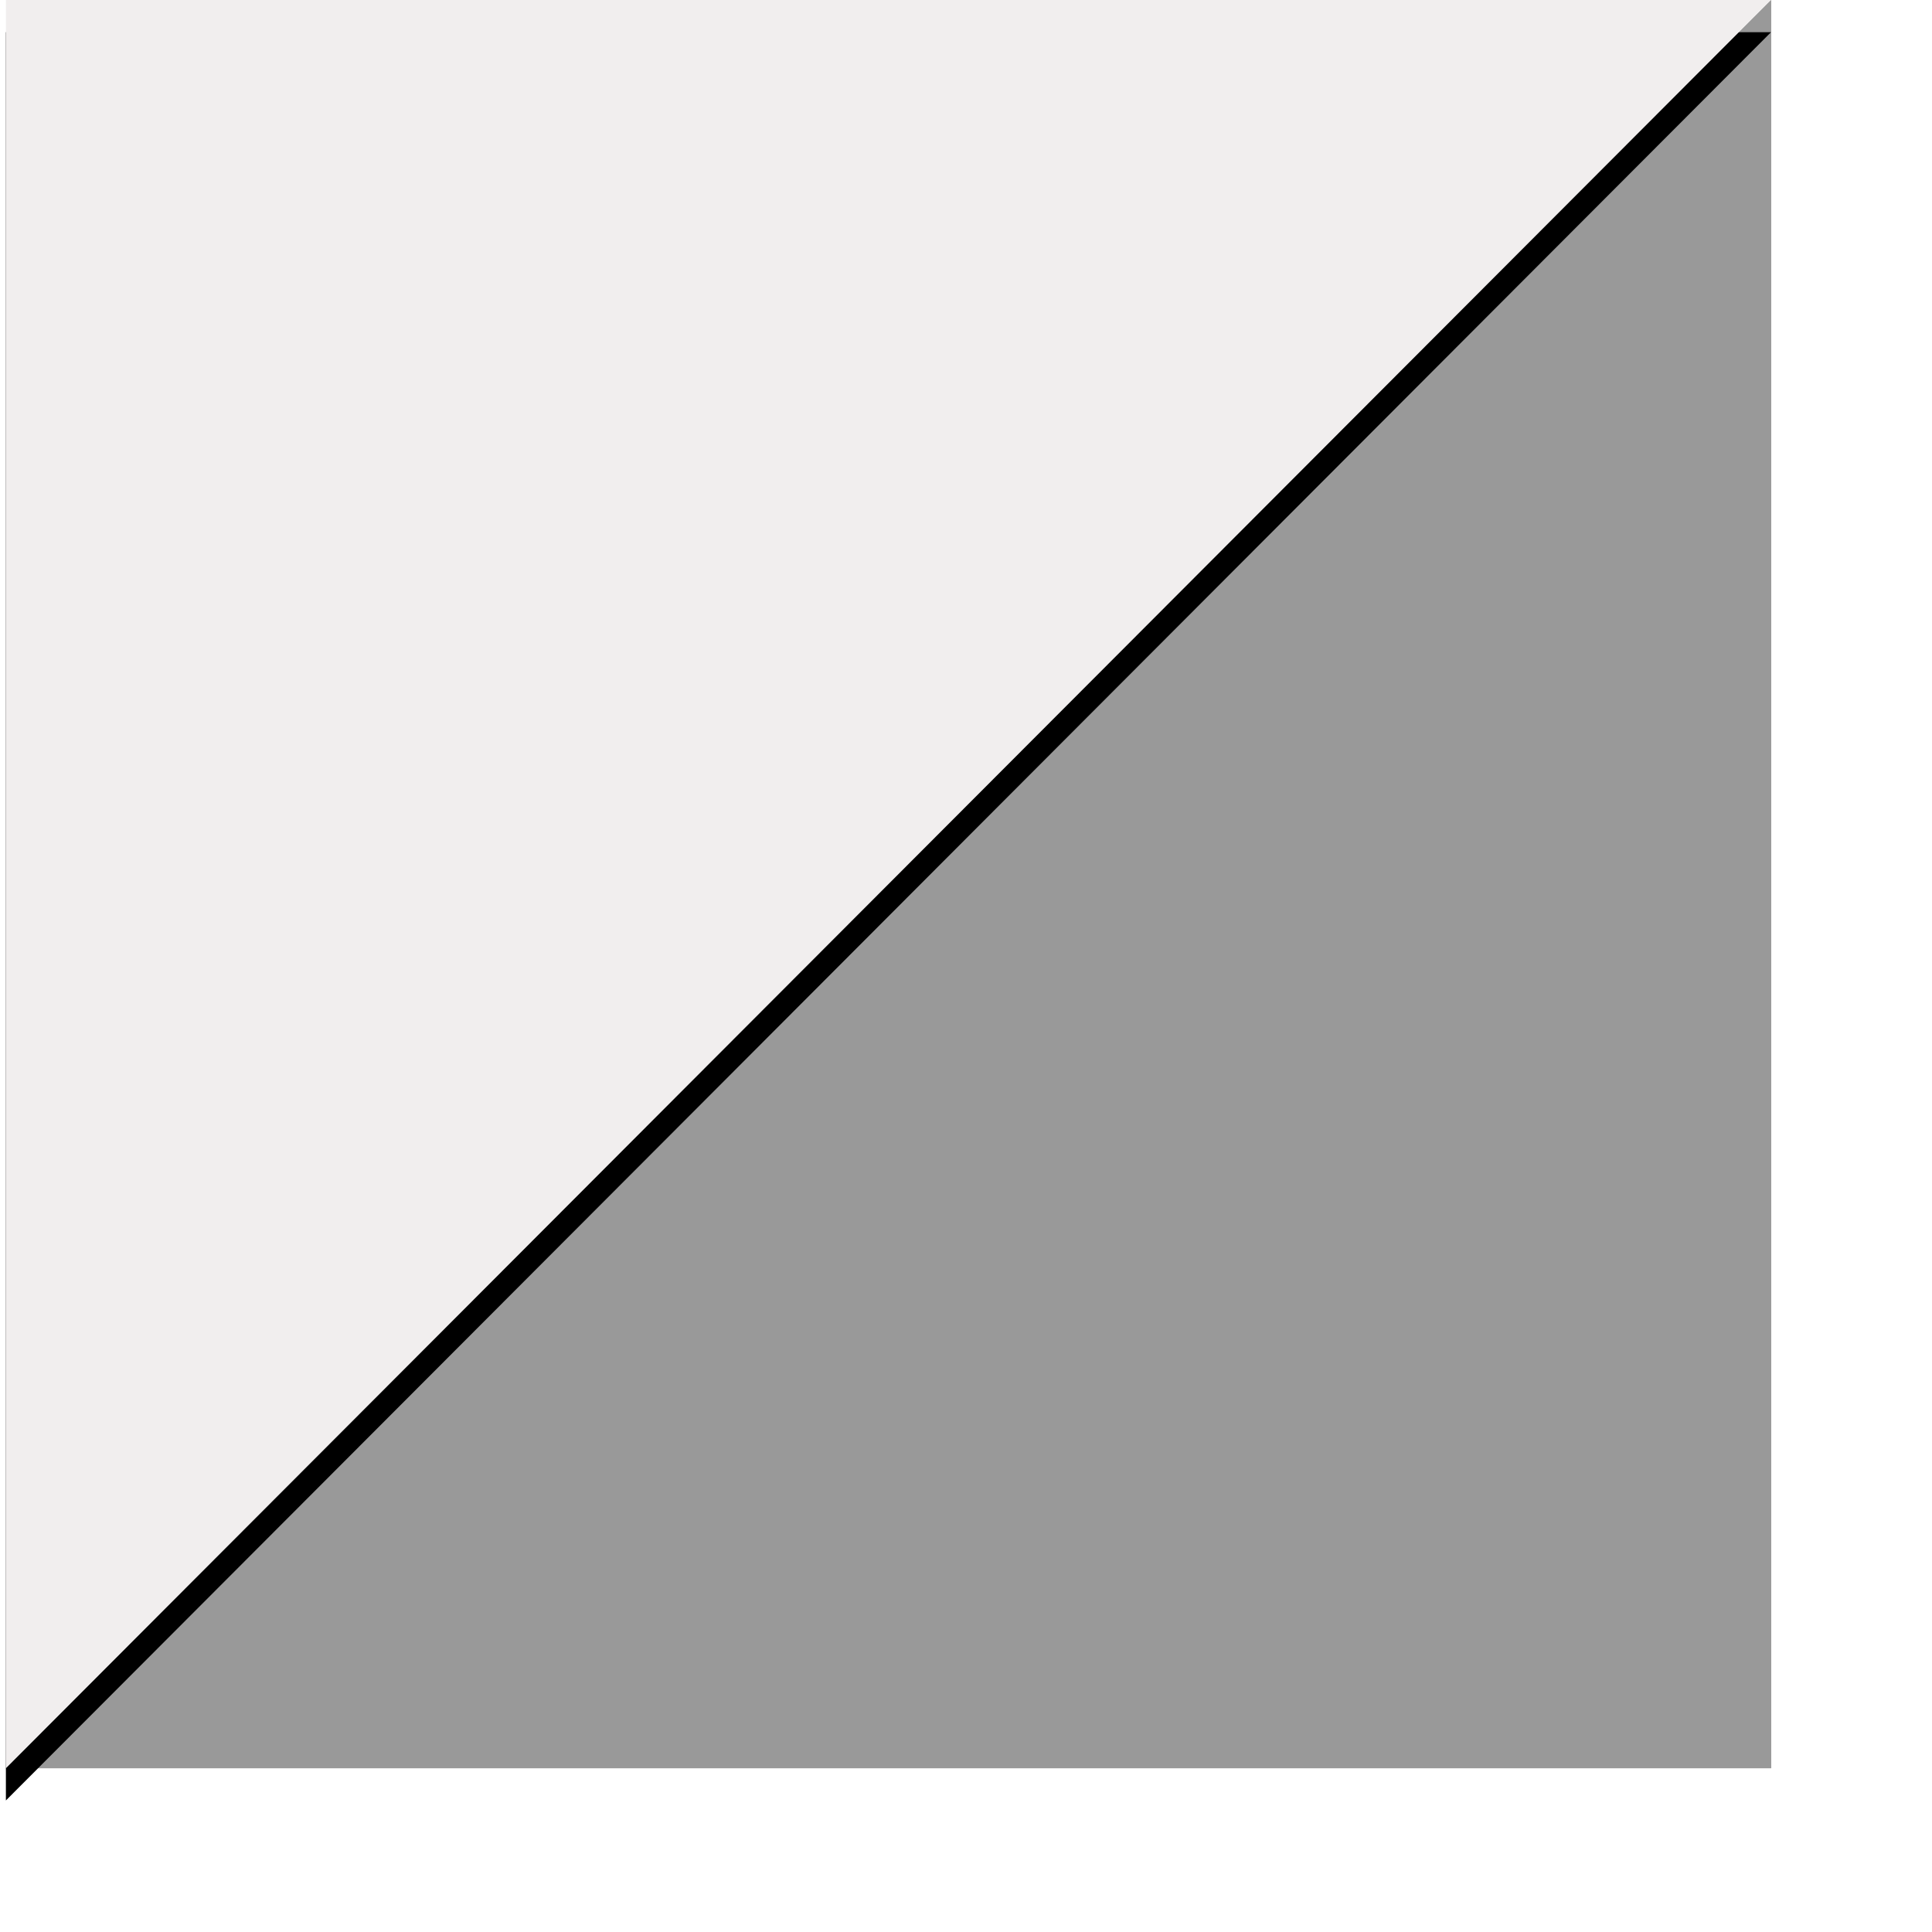 <?xml version="1.0" encoding="UTF-8"?>
<svg width="60px" height="60px" viewBox="0 0 60 60" version="1.1" xmlns="http://www.w3.org/2000/svg" xmlns:xlink="http://www.w3.org/1999/xlink">
    <!-- Generator: Sketch 46 (44423) - http://www.bohemiancoding.com/sketch -->
    <title>corner_left</title>
    <desc>Created with Sketch.</desc>
    <defs>
        <polygon id="path-1" points="0 0 54.817 0 54.817 54.915"></polygon>
        <filter x="-13.7%" y="-13.7%" width="127.4%" height="127.3%" filterUnits="objectBoundingBox" id="filter-2">
            <feMorphology radius="0.5" operator="dilate" in="SourceAlpha" result="shadowSpreadOuter1"></feMorphology>
            <feOffset dx="0" dy="0" in="shadowSpreadOuter1" result="shadowOffsetOuter1"></feOffset>
            <feGaussianBlur stdDeviation="2" in="shadowOffsetOuter1" result="shadowBlurOuter1"></feGaussianBlur>
            <feComposite in="shadowBlurOuter1" in2="SourceAlpha" operator="out" result="shadowBlurOuter1"></feComposite>
            <feColorMatrix values="0 0 0 0 0   0 0 0 0 0   0 0 0 0 0  0 0 0 0.5 0" type="matrix" in="shadowBlurOuter1"></feColorMatrix>
        </filter>
        <polygon id="path-3" points="0 0 54.817 0 54.817 54.915"></polygon>
        <filter x="-17.3%" y="-15.5%" width="134.7%" height="134.6%" filterUnits="objectBoundingBox" id="filter-4">
            <feMorphology radius="0.5" operator="dilate" in="SourceAlpha" result="shadowSpreadOuter1"></feMorphology>
            <feOffset dx="0" dy="1" in="shadowSpreadOuter1" result="shadowOffsetOuter1"></feOffset>
            <feGaussianBlur stdDeviation="2.5" in="shadowOffsetOuter1" result="shadowBlurOuter1"></feGaussianBlur>
            <feColorMatrix values="0 0 0 0 0   0 0 0 0 0   0 0 0 0 0  0 0 0 0.33 0" type="matrix" in="shadowBlurOuter1"></feColorMatrix>
        </filter>
    </defs>
    <g id="Page-1" stroke="none" stroke-width="1" fill="none" fill-rule="evenodd">
        <g id="corner_left">
            <g id="Group-6" transform="translate(27.5, 27.5) scale(-1, 1) translate(-27.5, -27.5) ">
                <g id="Path-2-Copy" transform="translate(27.409, 27.457) rotate(180) translate(-27.409, -27.457) ">
                    <use fill="black" fill-opacity="1" filter="url(#filter-2)" xlink:href="#path-1"></use>
                    <use fill-opacity="0.6" fill="#FFFFFF" fill-rule="evenodd" xlink:href="#path-1"></use>
                </g>
                <g id="Path-2">
                    <use fill="black" fill-opacity="1" filter="url(#filter-4)" xlink:href="#path-3"></use>
                    <use fill="#F1EEEE" fill-rule="evenodd" xlink:href="#path-3"></use>
                </g>
            </g>
        </g>
    </g>
</svg>
